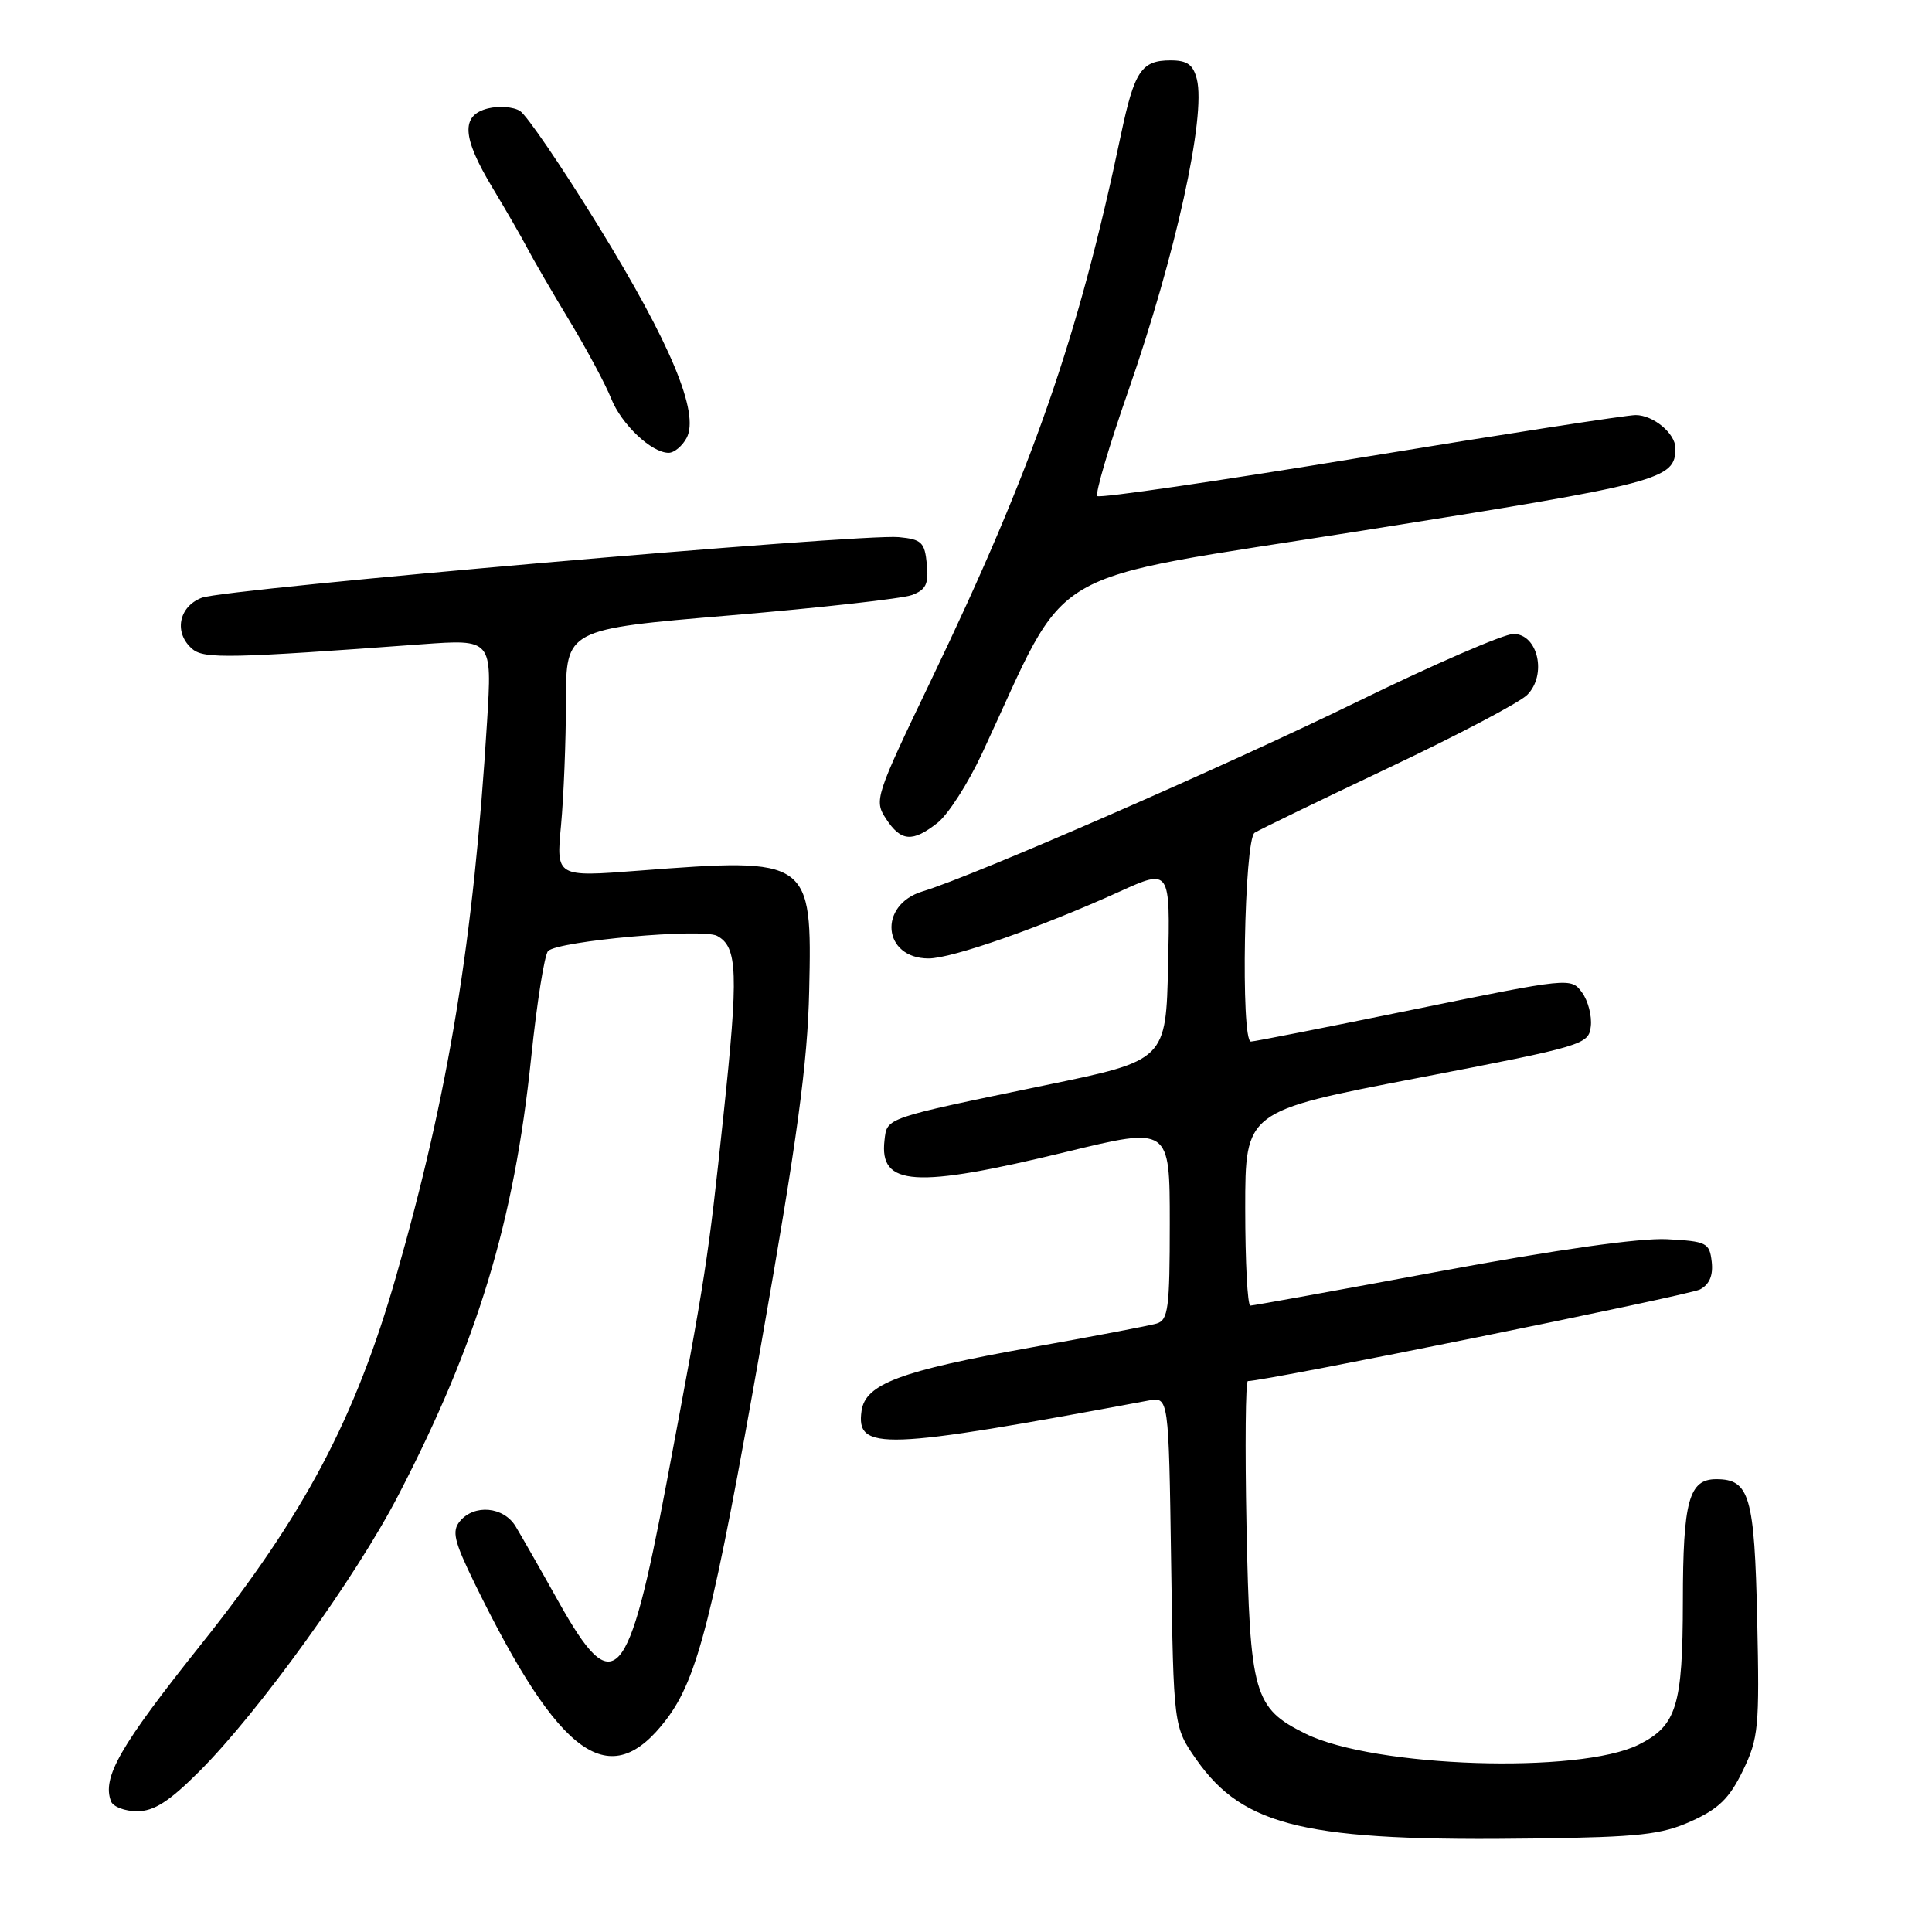 <?xml version="1.0" encoding="UTF-8" standalone="no"?>
<!DOCTYPE svg PUBLIC "-//W3C//DTD SVG 1.1//EN" "http://www.w3.org/Graphics/SVG/1.1/DTD/svg11.dtd" >
<svg xmlns="http://www.w3.org/2000/svg" xmlns:xlink="http://www.w3.org/1999/xlink" version="1.1" viewBox="0 0 256 256">
 <g >
 <path fill="currentColor"
d=" M 224.10 241.32 C 227.74 239.68 229.17 238.28 230.94 234.62 C 233.02 230.33 233.15 228.88 232.84 214.65 C 232.48 198.21 231.83 196.00 227.41 196.00 C 223.79 196.00 223.00 198.88 222.99 212.18 C 222.97 226.05 222.17 228.65 217.15 231.17 C 209.30 235.10 182.07 234.21 173.00 229.73 C 166.13 226.33 165.62 224.54 165.17 202.25 C 164.96 191.66 165.04 183.00 165.35 183.00 C 167.72 183.00 223.82 171.63 225.26 170.86 C 226.52 170.19 227.02 168.99 226.81 167.18 C 226.52 164.67 226.15 164.48 220.88 164.20 C 217.30 164.02 206.35 165.56 190.80 168.45 C 177.35 170.95 166.05 173.00 165.68 173.00 C 165.30 173.00 165.00 167.20 165.00 160.12 C 165.00 147.24 165.00 147.24 187.75 142.86 C 209.89 138.60 210.51 138.41 210.79 135.99 C 210.95 134.62 210.43 132.60 209.62 131.50 C 208.17 129.52 207.98 129.54 187.33 133.76 C 175.87 136.10 166.16 138.02 165.75 138.01 C 164.38 137.99 164.86 111.20 166.25 110.34 C 166.94 109.91 174.93 106.04 184.00 101.74 C 193.07 97.45 201.33 93.10 202.36 92.08 C 205.01 89.43 203.79 84.00 200.54 84.00 C 199.27 84.00 189.97 88.03 179.87 92.97 C 162.21 101.59 129.00 116.08 122.26 118.11 C 116.32 119.90 116.95 127.00 123.05 127.00 C 126.14 127.00 137.88 122.89 148.35 118.14 C 155.06 115.10 155.06 115.10 154.78 127.80 C 154.50 140.50 154.50 140.50 138.50 143.80 C 117.10 148.23 117.55 148.07 117.20 151.10 C 116.49 157.20 121.24 157.50 141.25 152.64 C 155.00 149.30 155.00 149.30 155.00 162.08 C 155.00 173.39 154.80 174.92 153.25 175.38 C 152.29 175.66 144.75 177.10 136.50 178.57 C 119.27 181.66 114.66 183.39 114.16 186.95 C 113.40 192.29 116.91 192.16 152.18 185.58 C 154.86 185.08 154.86 185.08 155.18 206.96 C 155.50 228.83 155.50 228.83 158.54 233.17 C 164.82 242.10 173.15 244.03 203.50 243.61 C 217.23 243.42 220.15 243.10 224.10 241.32 Z  M 26.42 234.71 C 34.31 226.82 47.16 208.99 52.79 198.11 C 63.28 177.88 68.12 161.93 70.38 140.17 C 71.14 132.84 72.15 126.47 72.63 126.01 C 74.05 124.67 93.08 122.97 95.02 124.01 C 97.75 125.47 97.87 128.91 95.86 147.81 C 93.81 167.12 93.57 168.65 88.32 196.50 C 83.24 223.41 81.40 225.44 74.02 212.25 C 71.64 207.99 69.07 203.49 68.32 202.25 C 66.73 199.63 62.85 199.27 60.94 201.57 C 59.85 202.89 60.16 204.20 62.90 209.82 C 74.24 233.01 80.83 237.68 88.31 227.82 C 92.45 222.36 94.51 214.20 100.88 178.00 C 105.65 150.90 107.01 140.88 107.22 131.29 C 107.62 113.78 107.39 113.62 84.60 115.37 C 73.69 116.21 73.69 116.21 74.34 109.36 C 74.69 105.59 74.99 98.20 74.99 92.94 C 75.00 83.37 75.00 83.37 96.75 81.54 C 108.71 80.53 119.54 79.32 120.81 78.85 C 122.69 78.16 123.07 77.39 122.81 74.75 C 122.53 71.86 122.13 71.46 119.09 71.17 C 114.00 70.69 29.94 78.00 26.75 79.20 C 23.63 80.38 23.00 83.93 25.53 86.03 C 27.08 87.31 30.65 87.23 55.86 85.37 C 65.21 84.69 65.21 84.69 64.54 95.59 C 62.76 124.60 59.45 144.81 52.52 169.00 C 47.09 187.97 40.36 200.69 26.65 217.88 C 15.87 231.40 13.50 235.53 14.71 238.69 C 14.99 239.41 16.55 240.00 18.17 240.00 C 20.41 240.00 22.42 238.71 26.42 234.71 Z  M 124.24 109.02 C 125.63 107.93 128.28 103.80 130.13 99.83 C 142.05 74.30 137.10 77.20 180.46 70.32 C 220.30 64.00 222.00 63.55 222.00 59.38 C 222.00 57.44 219.07 55.00 216.73 55.00 C 215.56 55.00 199.15 57.54 180.28 60.64 C 161.40 63.75 145.70 66.04 145.40 65.73 C 145.09 65.43 146.93 59.17 149.49 51.84 C 155.76 33.85 159.82 15.40 158.59 10.50 C 158.10 8.56 157.32 8.00 155.10 8.00 C 151.25 8.00 150.31 9.41 148.53 17.85 C 142.87 44.77 136.86 62.04 123.32 90.24 C 115.96 105.57 115.81 106.06 117.40 108.49 C 119.38 111.52 120.92 111.64 124.24 109.02 Z  M 90.98 58.03 C 92.73 54.77 88.87 45.50 79.26 29.90 C 74.44 22.08 69.78 15.24 68.90 14.70 C 68.03 14.15 66.11 14.01 64.65 14.37 C 61.05 15.28 61.21 18.16 65.26 24.88 C 67.04 27.84 69.12 31.44 69.87 32.88 C 70.62 34.32 73.13 38.65 75.46 42.50 C 77.78 46.35 80.26 50.98 80.97 52.78 C 82.33 56.22 86.32 60.00 88.60 60.00 C 89.33 60.00 90.40 59.11 90.98 58.03 Z "/>
</g>
</svg>